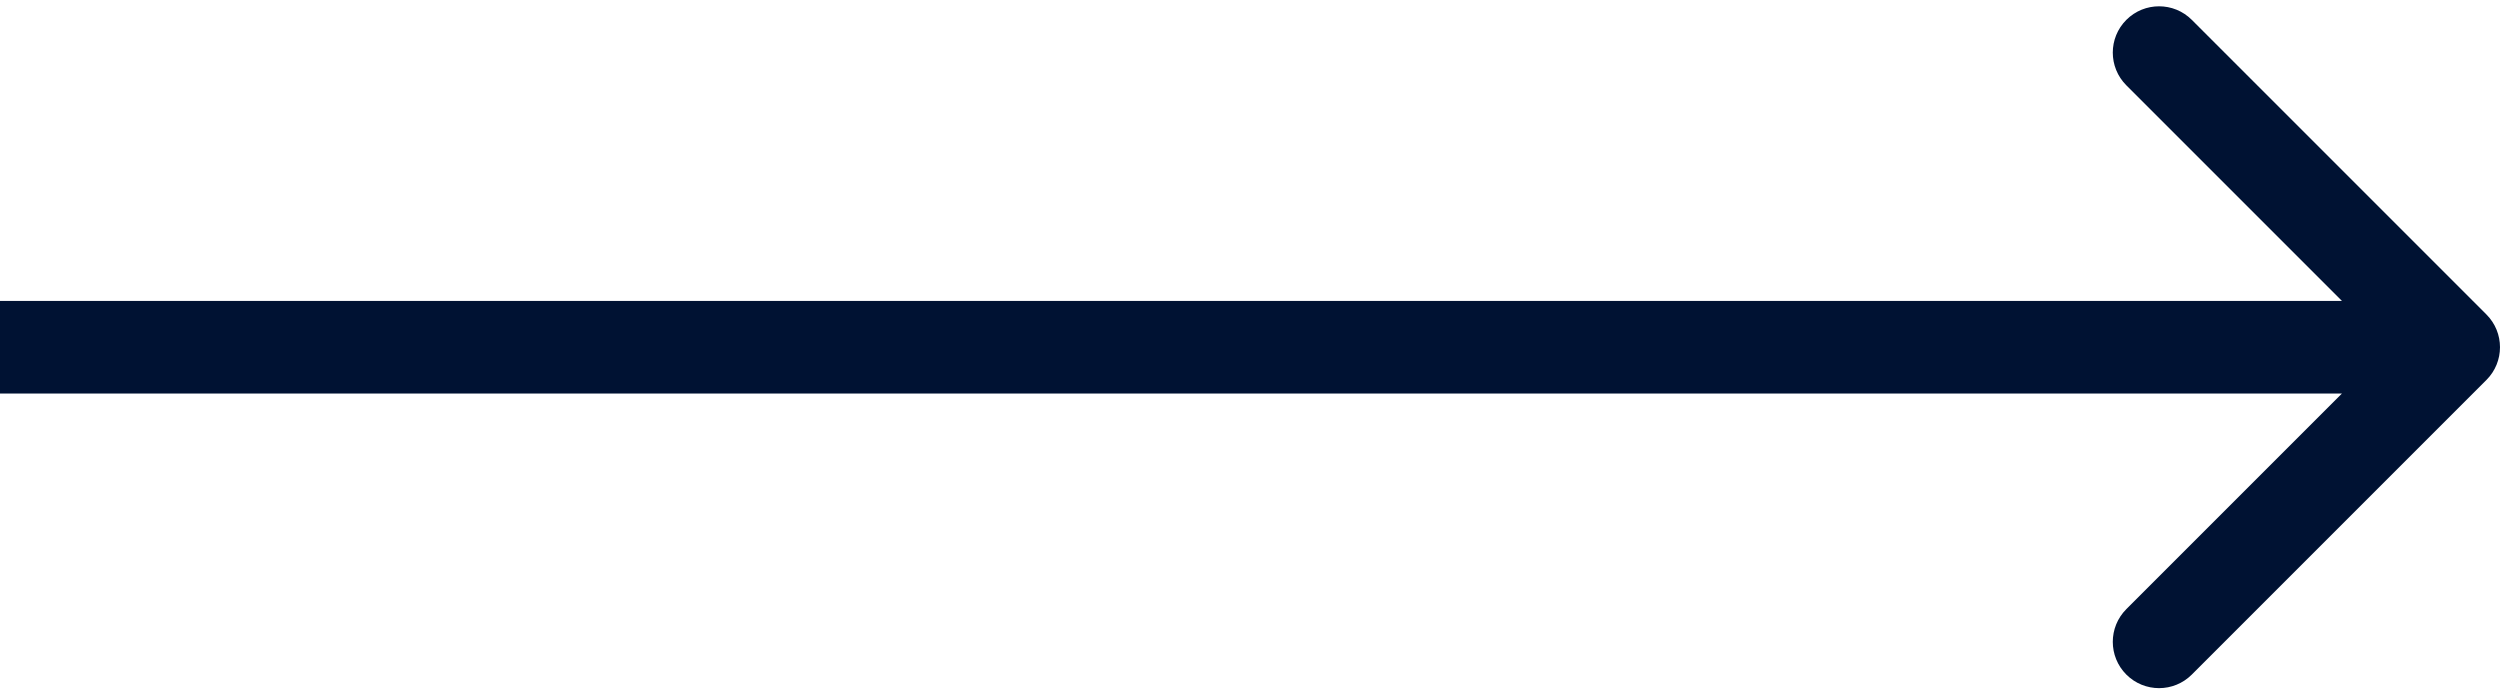 <svg width="108" height="30" viewBox="0 0 108 30" fill="none" xmlns="http://www.w3.org/2000/svg">
<path d="M107.414 16.414C108.195 15.633 108.195 14.367 107.414 13.586L94.686 0.858C93.905 0.077 92.639 0.077 91.858 0.858C91.077 1.639 91.077 2.905 91.858 3.686L103.172 15L91.858 26.314C91.077 27.095 91.077 28.361 91.858 29.142C92.639 29.923 93.905 29.923 94.686 29.142L107.414 16.414ZM0 17H106V13H0V17Z" fill="#001233"/>
</svg>
